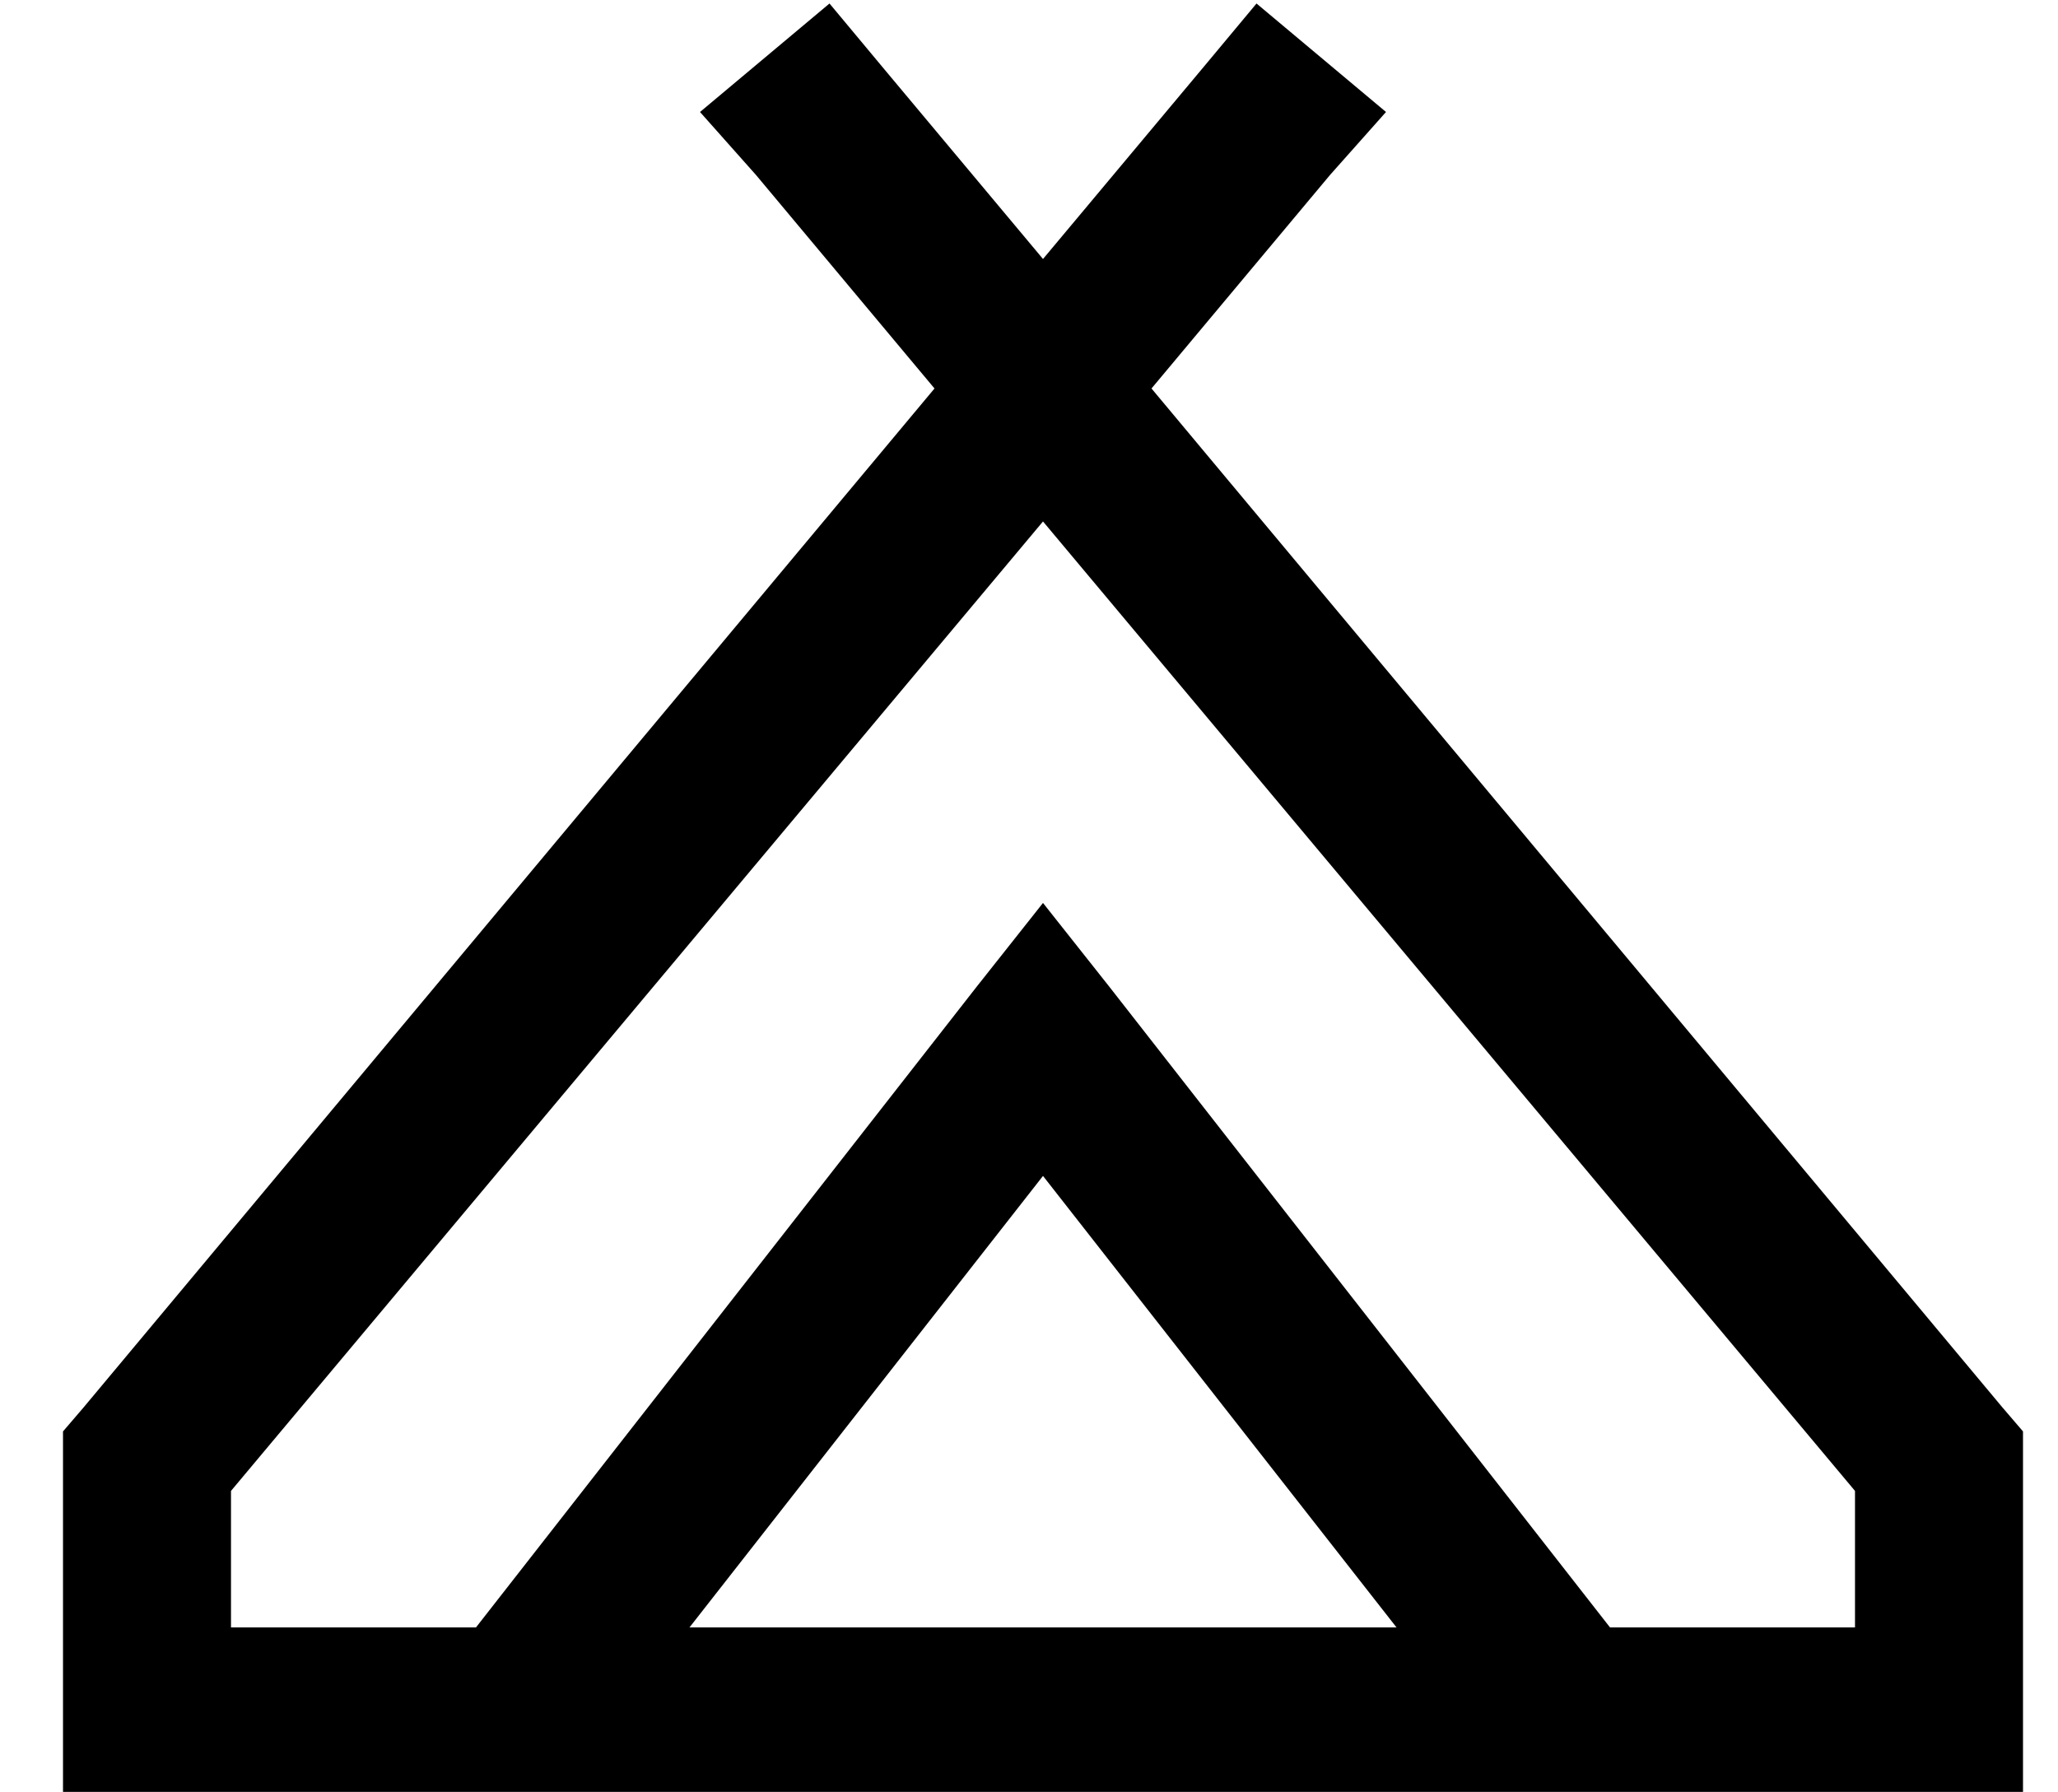 <?xml version="1.0" standalone="no"?>
<!DOCTYPE svg PUBLIC "-//W3C//DTD SVG 1.1//EN" "http://www.w3.org/Graphics/SVG/1.1/DTD/svg11.dtd" >
<svg xmlns="http://www.w3.org/2000/svg" xmlns:xlink="http://www.w3.org/1999/xlink" version="1.1" viewBox="-10 -40 588 512">
   <path fill="currentColor"
d="M386 -8l-16 18l16 -18l-16 18l-51 61v0l243 291v0l6 7v0v8v0v72v0v24v0h-24h-114l-2 2v0l-1 -2v0h-115h-163l-1 2v0l-2 -2v0h-114h-24v-24v0v-72v0v-8v0l6 -7v0l243 -291v0l-51 -61v0l-16 -18v0l37 -31v0l15 18v0l46 55v0l46 -55v0l15 -18v0l37 31v0zM187 425h77h-77h202
l-101 -129v0l-101 129v0zM450 425h70h-70h70v-39v0l-232 -277v0l-232 277v0v39v0h70v0l143 -183v0l19 -24v0l19 24v0l143 183v0z" />
</svg>

